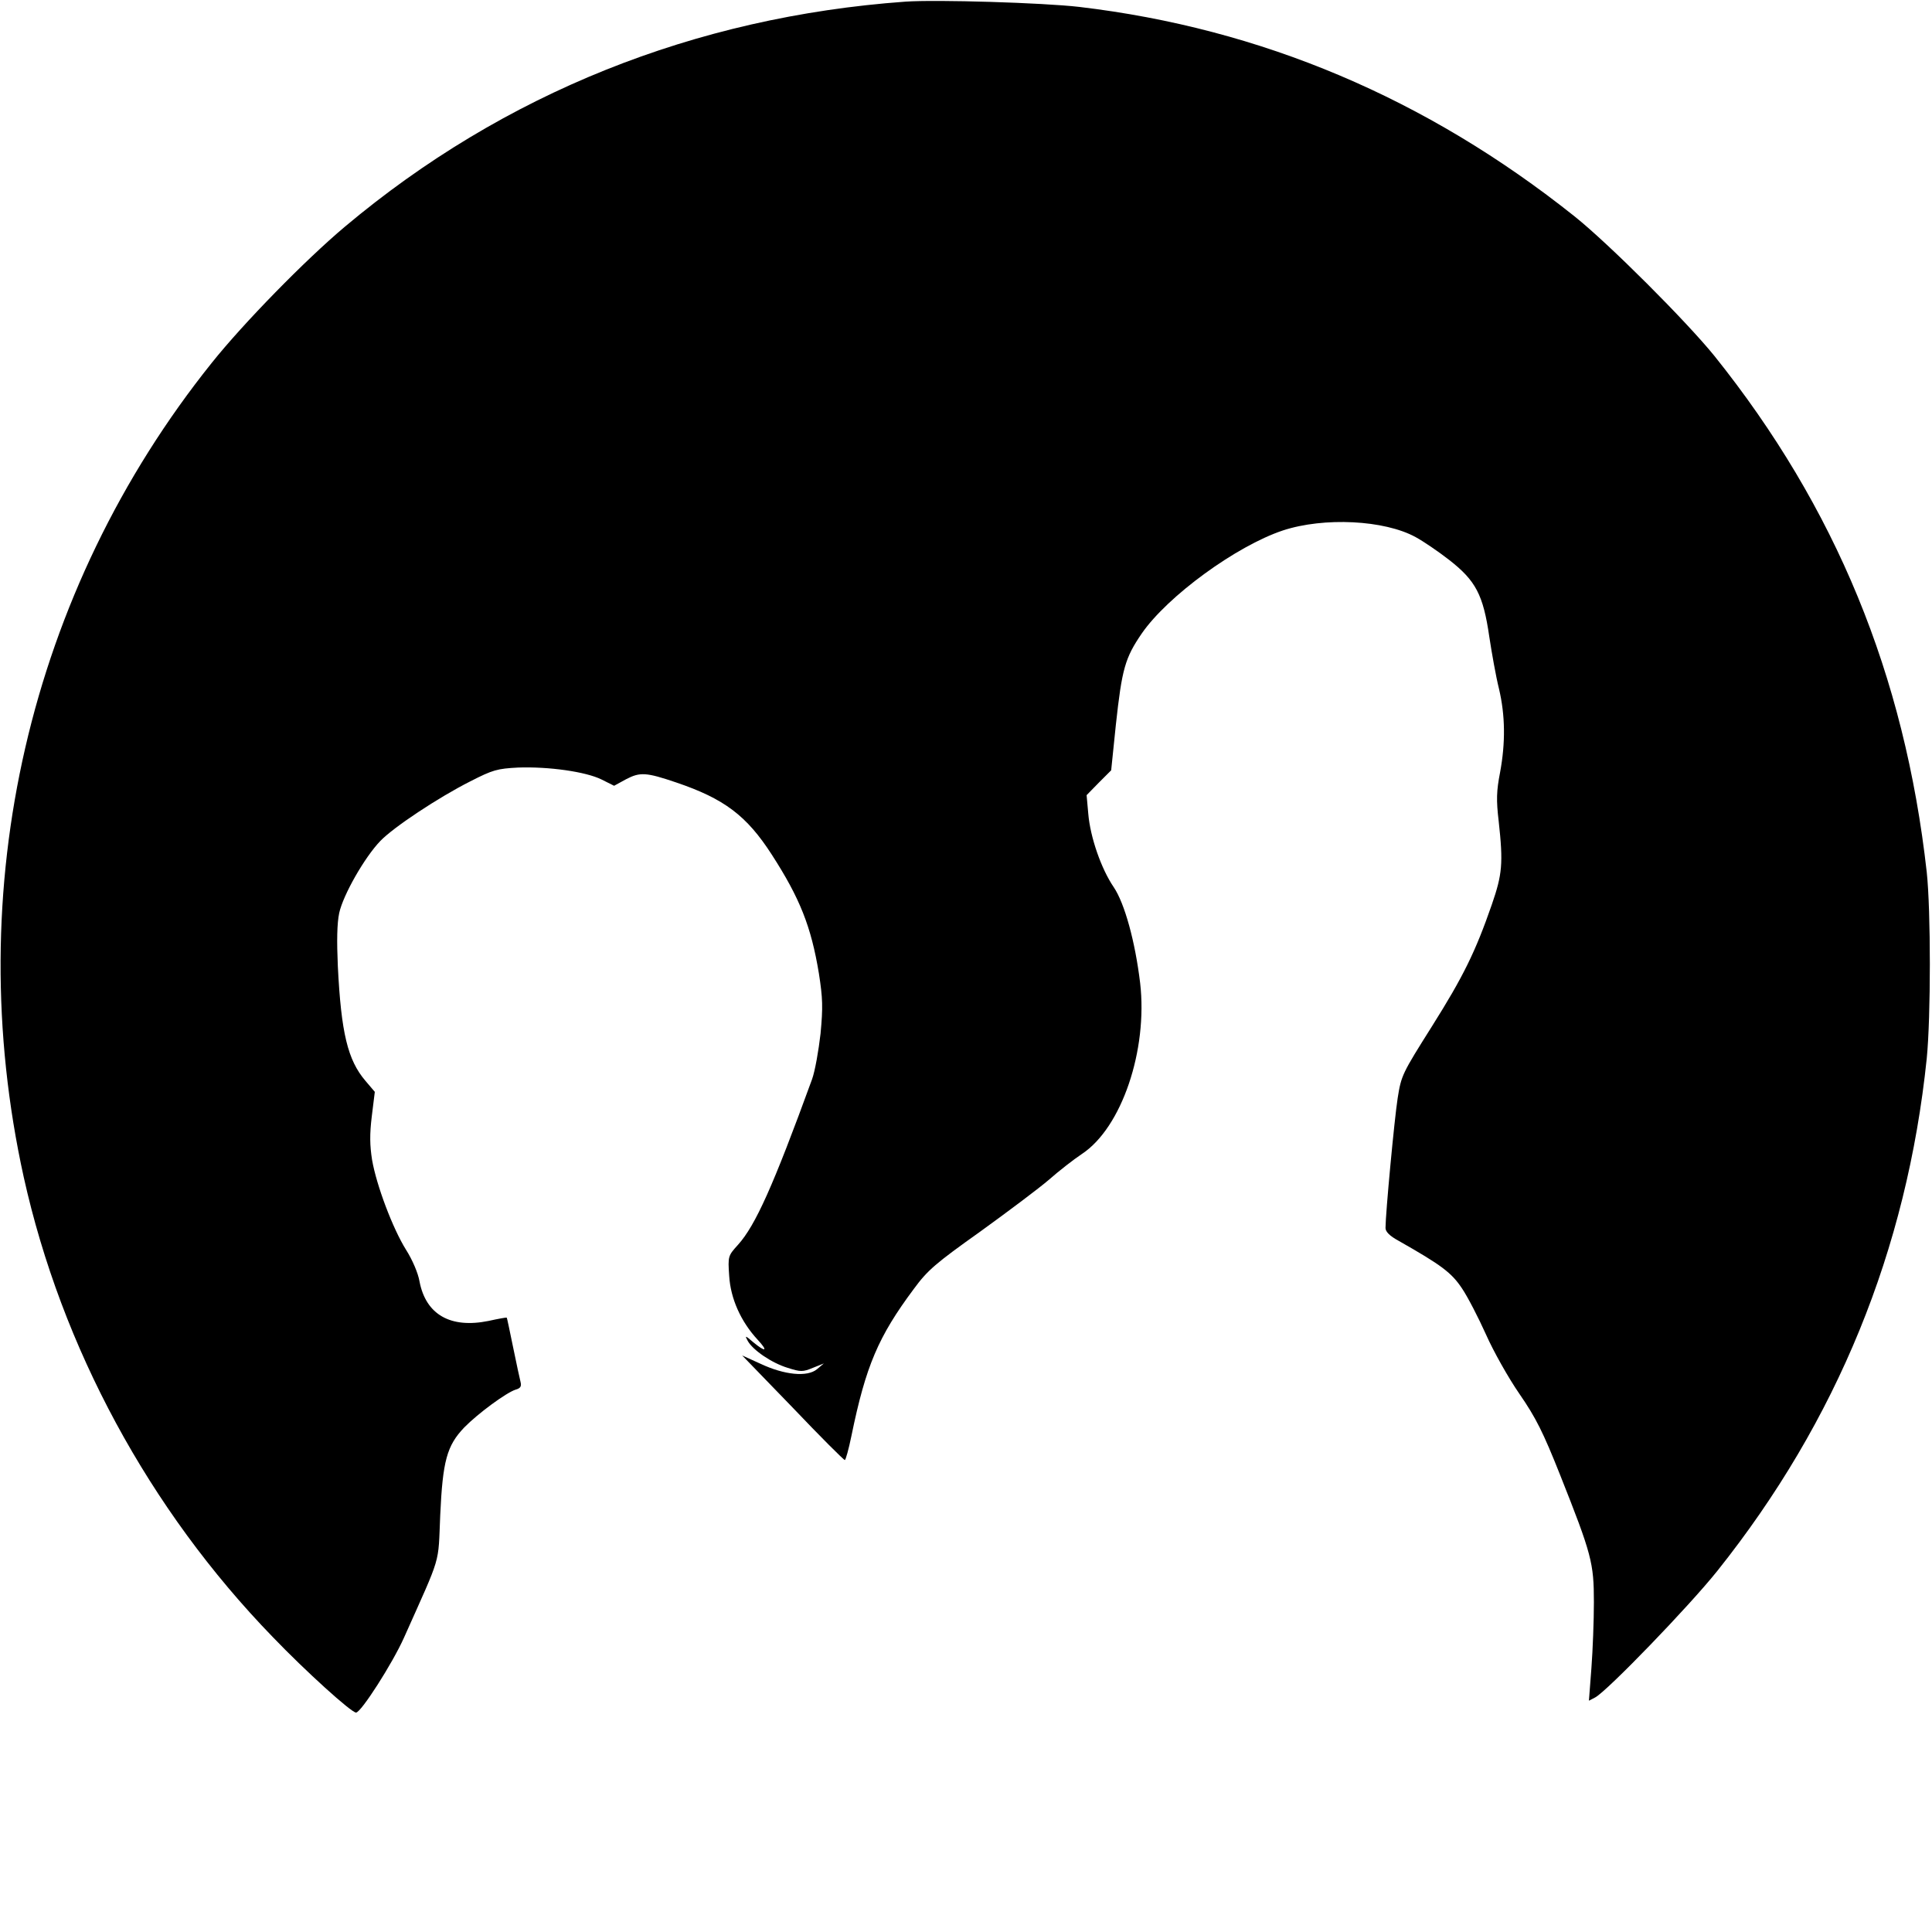 <?xml version="1.0" standalone="no"?>
<!DOCTYPE svg PUBLIC "-//W3C//DTD SVG 20010904//EN"
 "http://www.w3.org/TR/2001/REC-SVG-20010904/DTD/svg10.dtd">
<svg version="1.0" xmlns="http://www.w3.org/2000/svg"
 width="700pt" height="700pt" viewBox="0 0 700 700"
 preserveAspectRatio="xMidYMid meet">
<g transform="translate(0,700) scale(0.1,-0.1)"
fill="#000000" stroke="none">
<path d="M3280 6994 c-763 -55 -1456 -333 -2030 -815 -144 -121 -368 -350
-483 -494 -663 -828 -911 -1906 -681 -2950 137 -617 454 -1204 902 -1666 120
-125 285 -274 302 -274 18 0 132 178 174 272 137 307 123 259 131 443 9 197
24 252 87 318 50 51 152 126 186 137 18 5 22 12 18 28 -3 11 -15 68 -27 126
-12 58 -22 107 -23 107 -1 1 -30 -4 -66 -12 -138 -28 -227 23 -250 143 -5 30
-26 79 -49 115 -48 77 -107 233 -123 326 -8 51 -9 92 -1 157 l11 89 -34 40
c-64 75 -88 173 -100 416 -4 91 -3 154 5 192 14 65 92 202 149 261 48 50 211
158 326 216 82 42 98 46 173 50 111 4 245 -15 302 -43 l46 -23 44 24 c50 26
72 25 181 -12 174 -59 255 -120 346 -261 102 -158 143 -261 171 -431 14 -90
15 -122 6 -218 -7 -61 -20 -136 -31 -166 -141 -387 -205 -529 -268 -599 -36
-40 -37 -41 -32 -113 5 -82 42 -165 103 -231 39 -42 30 -47 -16 -9 -29 25 -31
25 -20 5 18 -33 86 -80 145 -98 47 -15 55 -15 91 0 l40 16 -25 -21 c-35 -29
-118 -21 -205 20 l-66 30 183 -189 c100 -105 185 -190 189 -190 3 0 14 39 24
88 52 253 97 359 226 532 50 68 78 92 241 208 101 73 213 157 249 188 35 31
89 73 119 93 144 95 239 376 211 619 -18 150 -56 289 -96 348 -45 66 -85 181
-92 266 l-6 67 44 45 45 45 17 165 c22 202 33 242 94 331 94 136 343 317 511
373 149 49 368 38 481 -24 26 -14 81 -51 122 -83 96 -75 123 -126 145 -278 9
-59 24 -144 35 -188 23 -97 24 -196 4 -304 -13 -67 -14 -100 -5 -176 17 -154
13 -193 -25 -303 -59 -170 -103 -260 -217 -441 -107 -170 -111 -177 -124 -260
-12 -77 -44 -419 -44 -470 0 -14 15 -29 48 -47 155 -88 191 -115 229 -172 21
-31 60 -107 87 -167 27 -61 81 -157 121 -215 60 -87 86 -139 148 -295 114
-287 122 -318 122 -460 0 -66 -4 -173 -9 -239 l-9 -118 23 12 c44 24 338 328
442 458 434 544 687 1163 759 1857 15 151 15 536 0 675 -80 715 -330 1322
-769 1870 -102 126 -382 406 -507 506 -537 428 -1135 681 -1795 759 -130 15
-516 27 -630 19z"/>
</g>
</svg>
